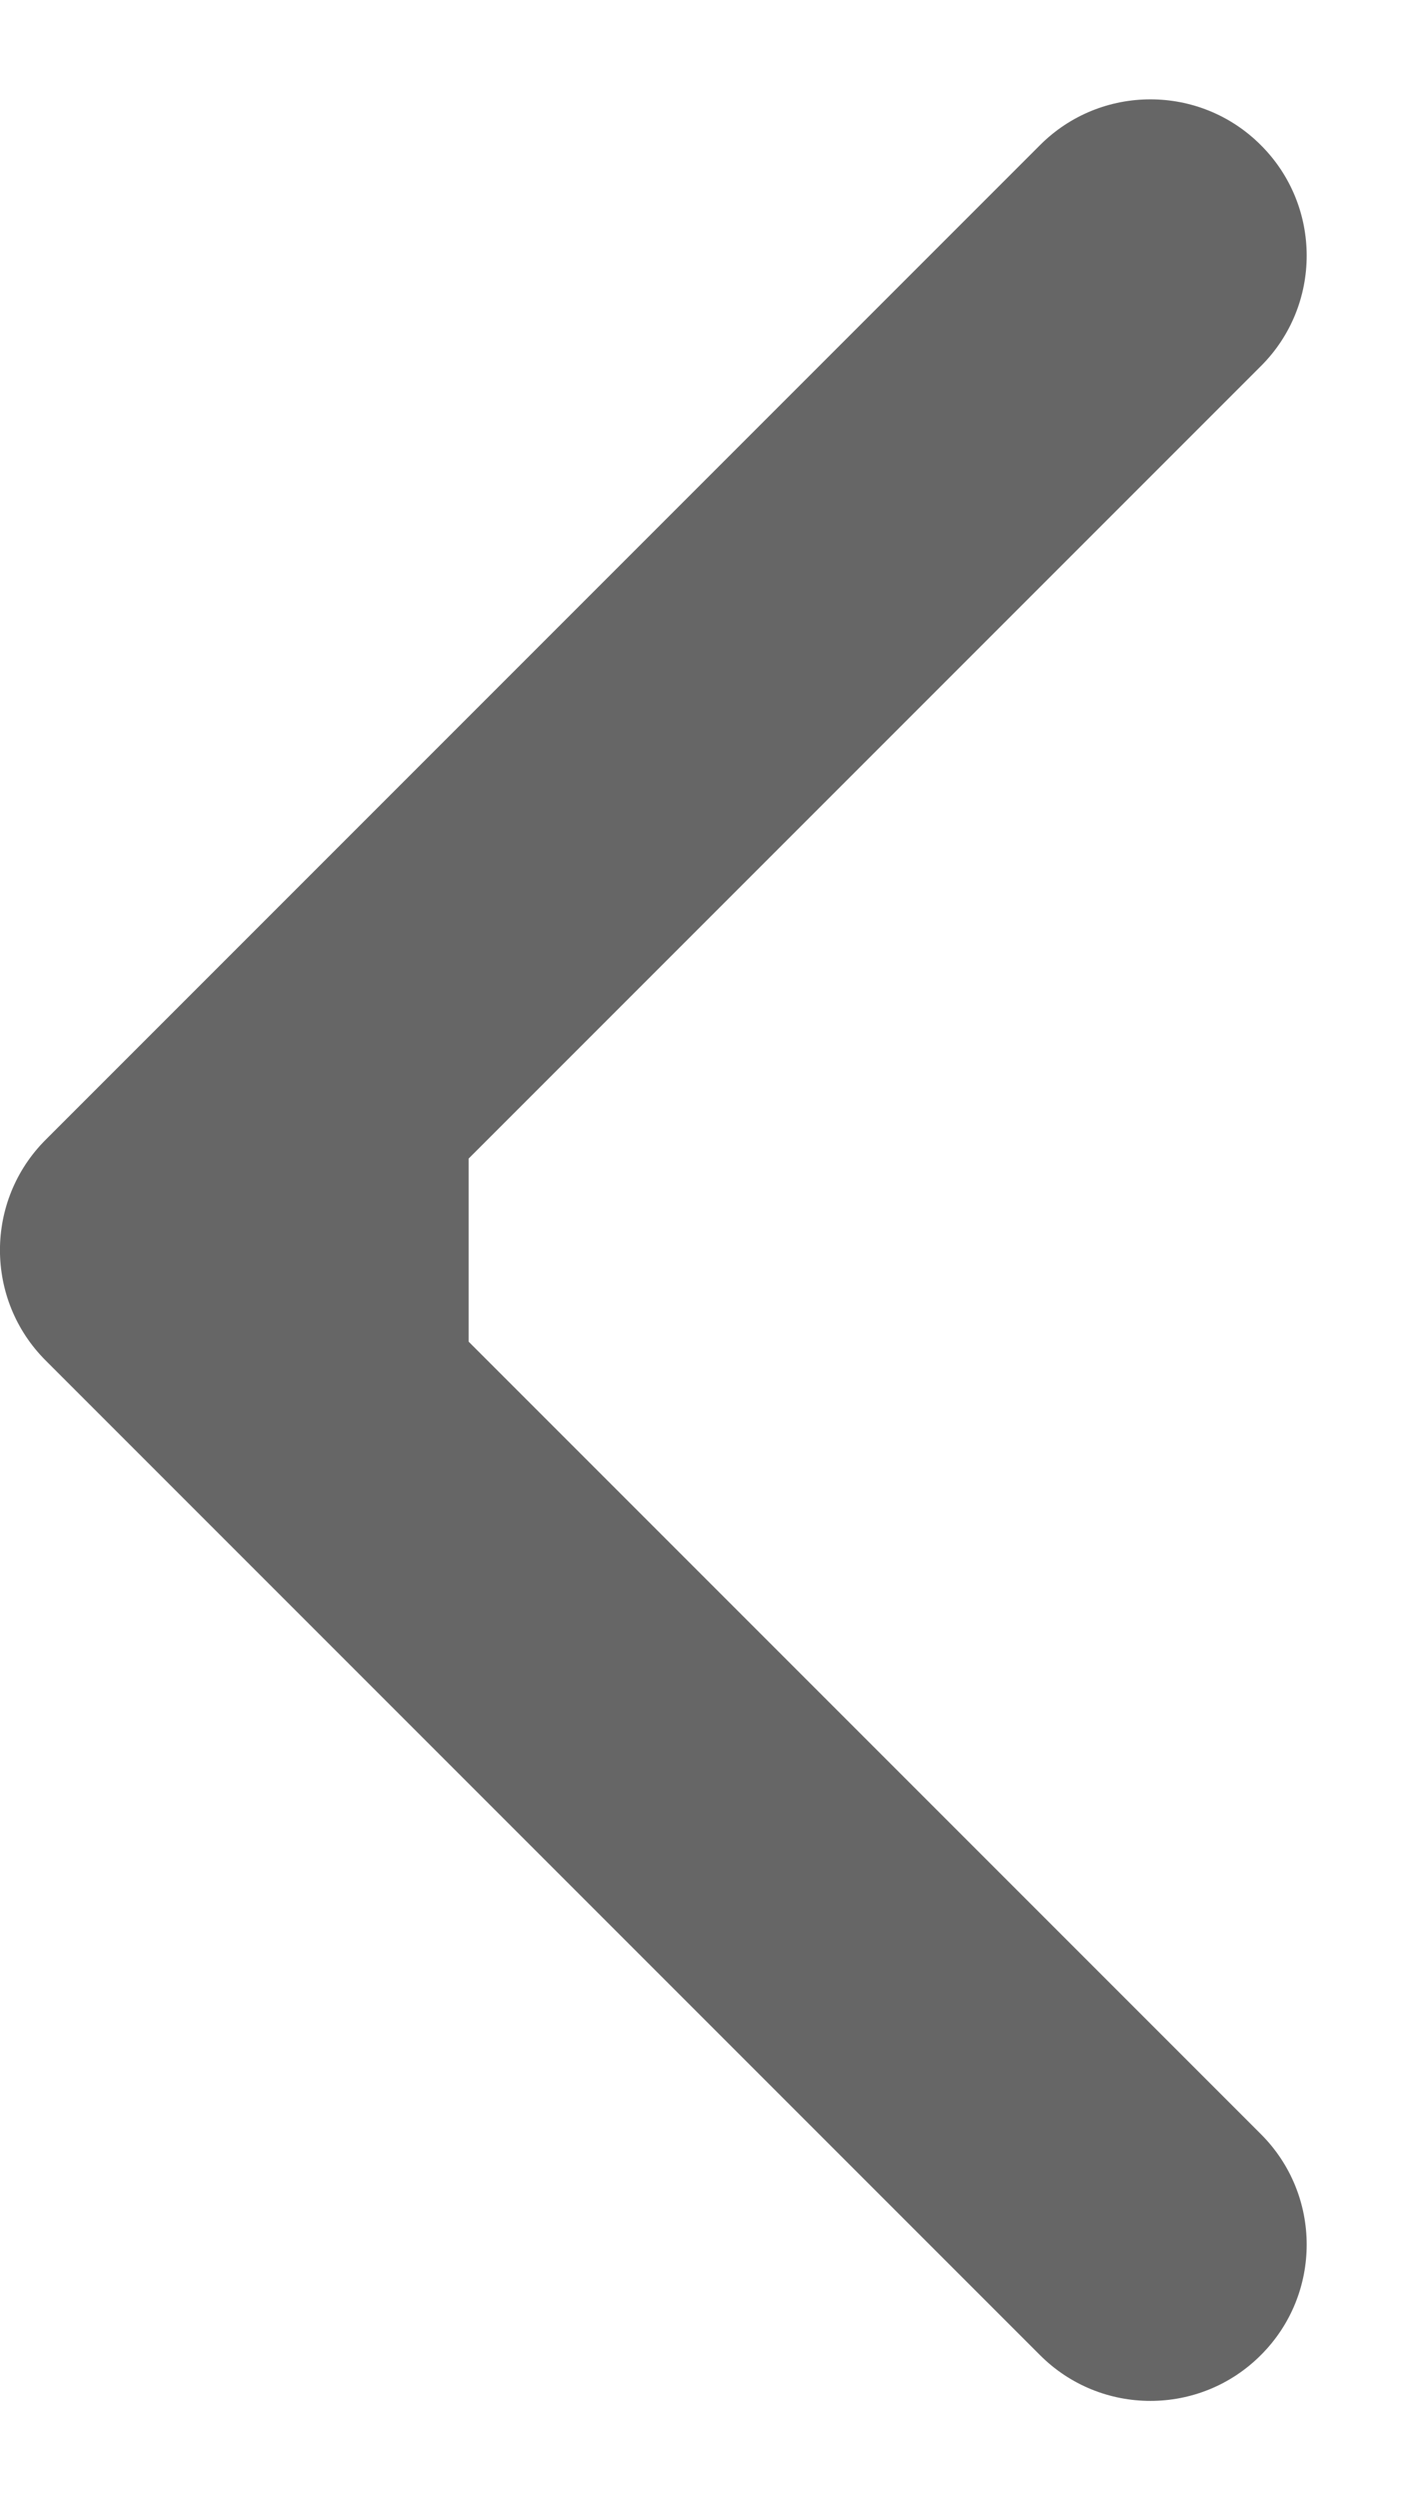 <svg width="9" height="16" viewBox="0 0 9 16" fill="none" xmlns="http://www.w3.org/2000/svg">
<path opacity="0.6" d="M0.293 7.293C-0.098 7.683 -0.098 8.317 0.293 8.707L6.657 15.071C7.047 15.462 7.681 15.462 8.071 15.071C8.462 14.681 8.462 14.047 8.071 13.657L2.414 8L8.071 2.343C8.462 1.953 8.462 1.319 8.071 0.929C7.681 0.538 7.047 0.538 6.657 0.929L0.293 7.293ZM3 7L1 7L1 9L3 9L3 7Z" fill="black"/>
</svg>
